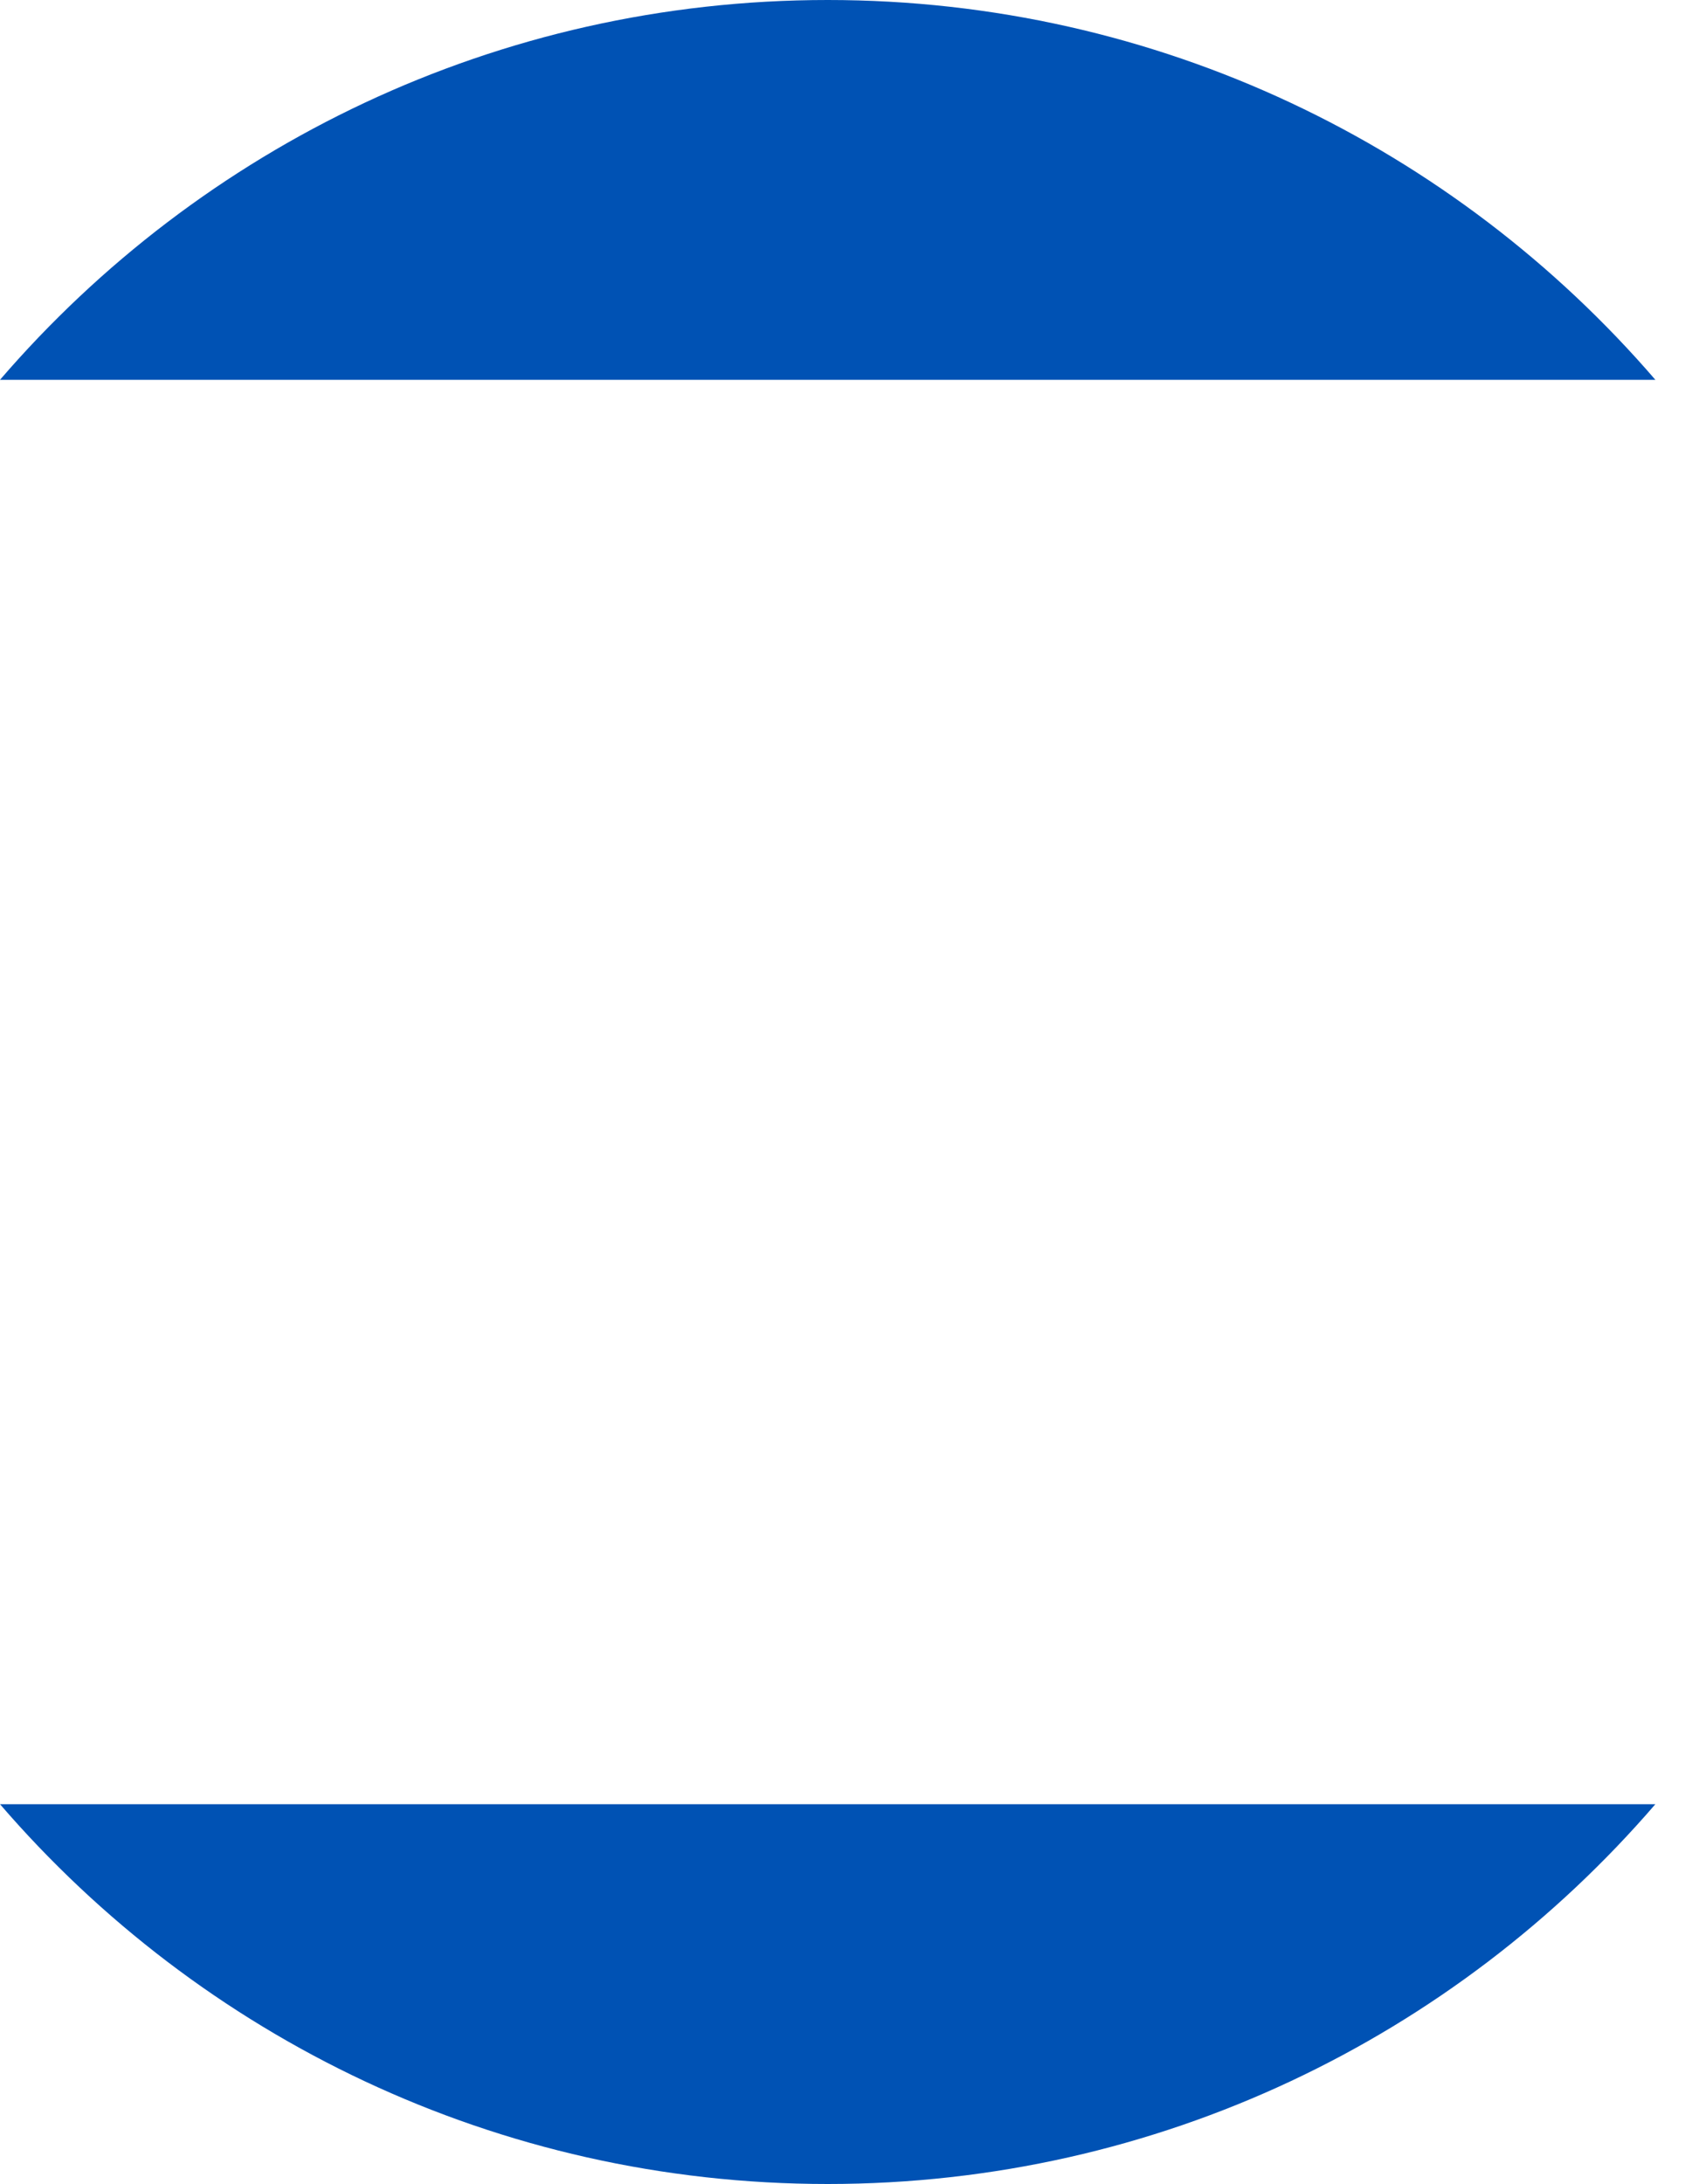 <svg preserveAspectRatio="none" width="100%" height="100%" overflow="visible" style="display: block;" viewBox="0 0 25 32" fill="none" xmlns="http://www.w3.org/2000/svg">
<g id="Group">
<path id="Vector" d="M12.129 0C7.279 0 2.934 2.158 0 5.565H24.258C21.323 2.158 16.978 0 12.129 0V0Z" fill="#0052B4"/>
<path id="Vector_2" d="M24.258 26.435H0C2.934 29.842 7.279 32 12.129 32C16.978 32 21.323 29.842 24.258 26.435Z" fill="#0052B4"/>
</g>
</svg>
